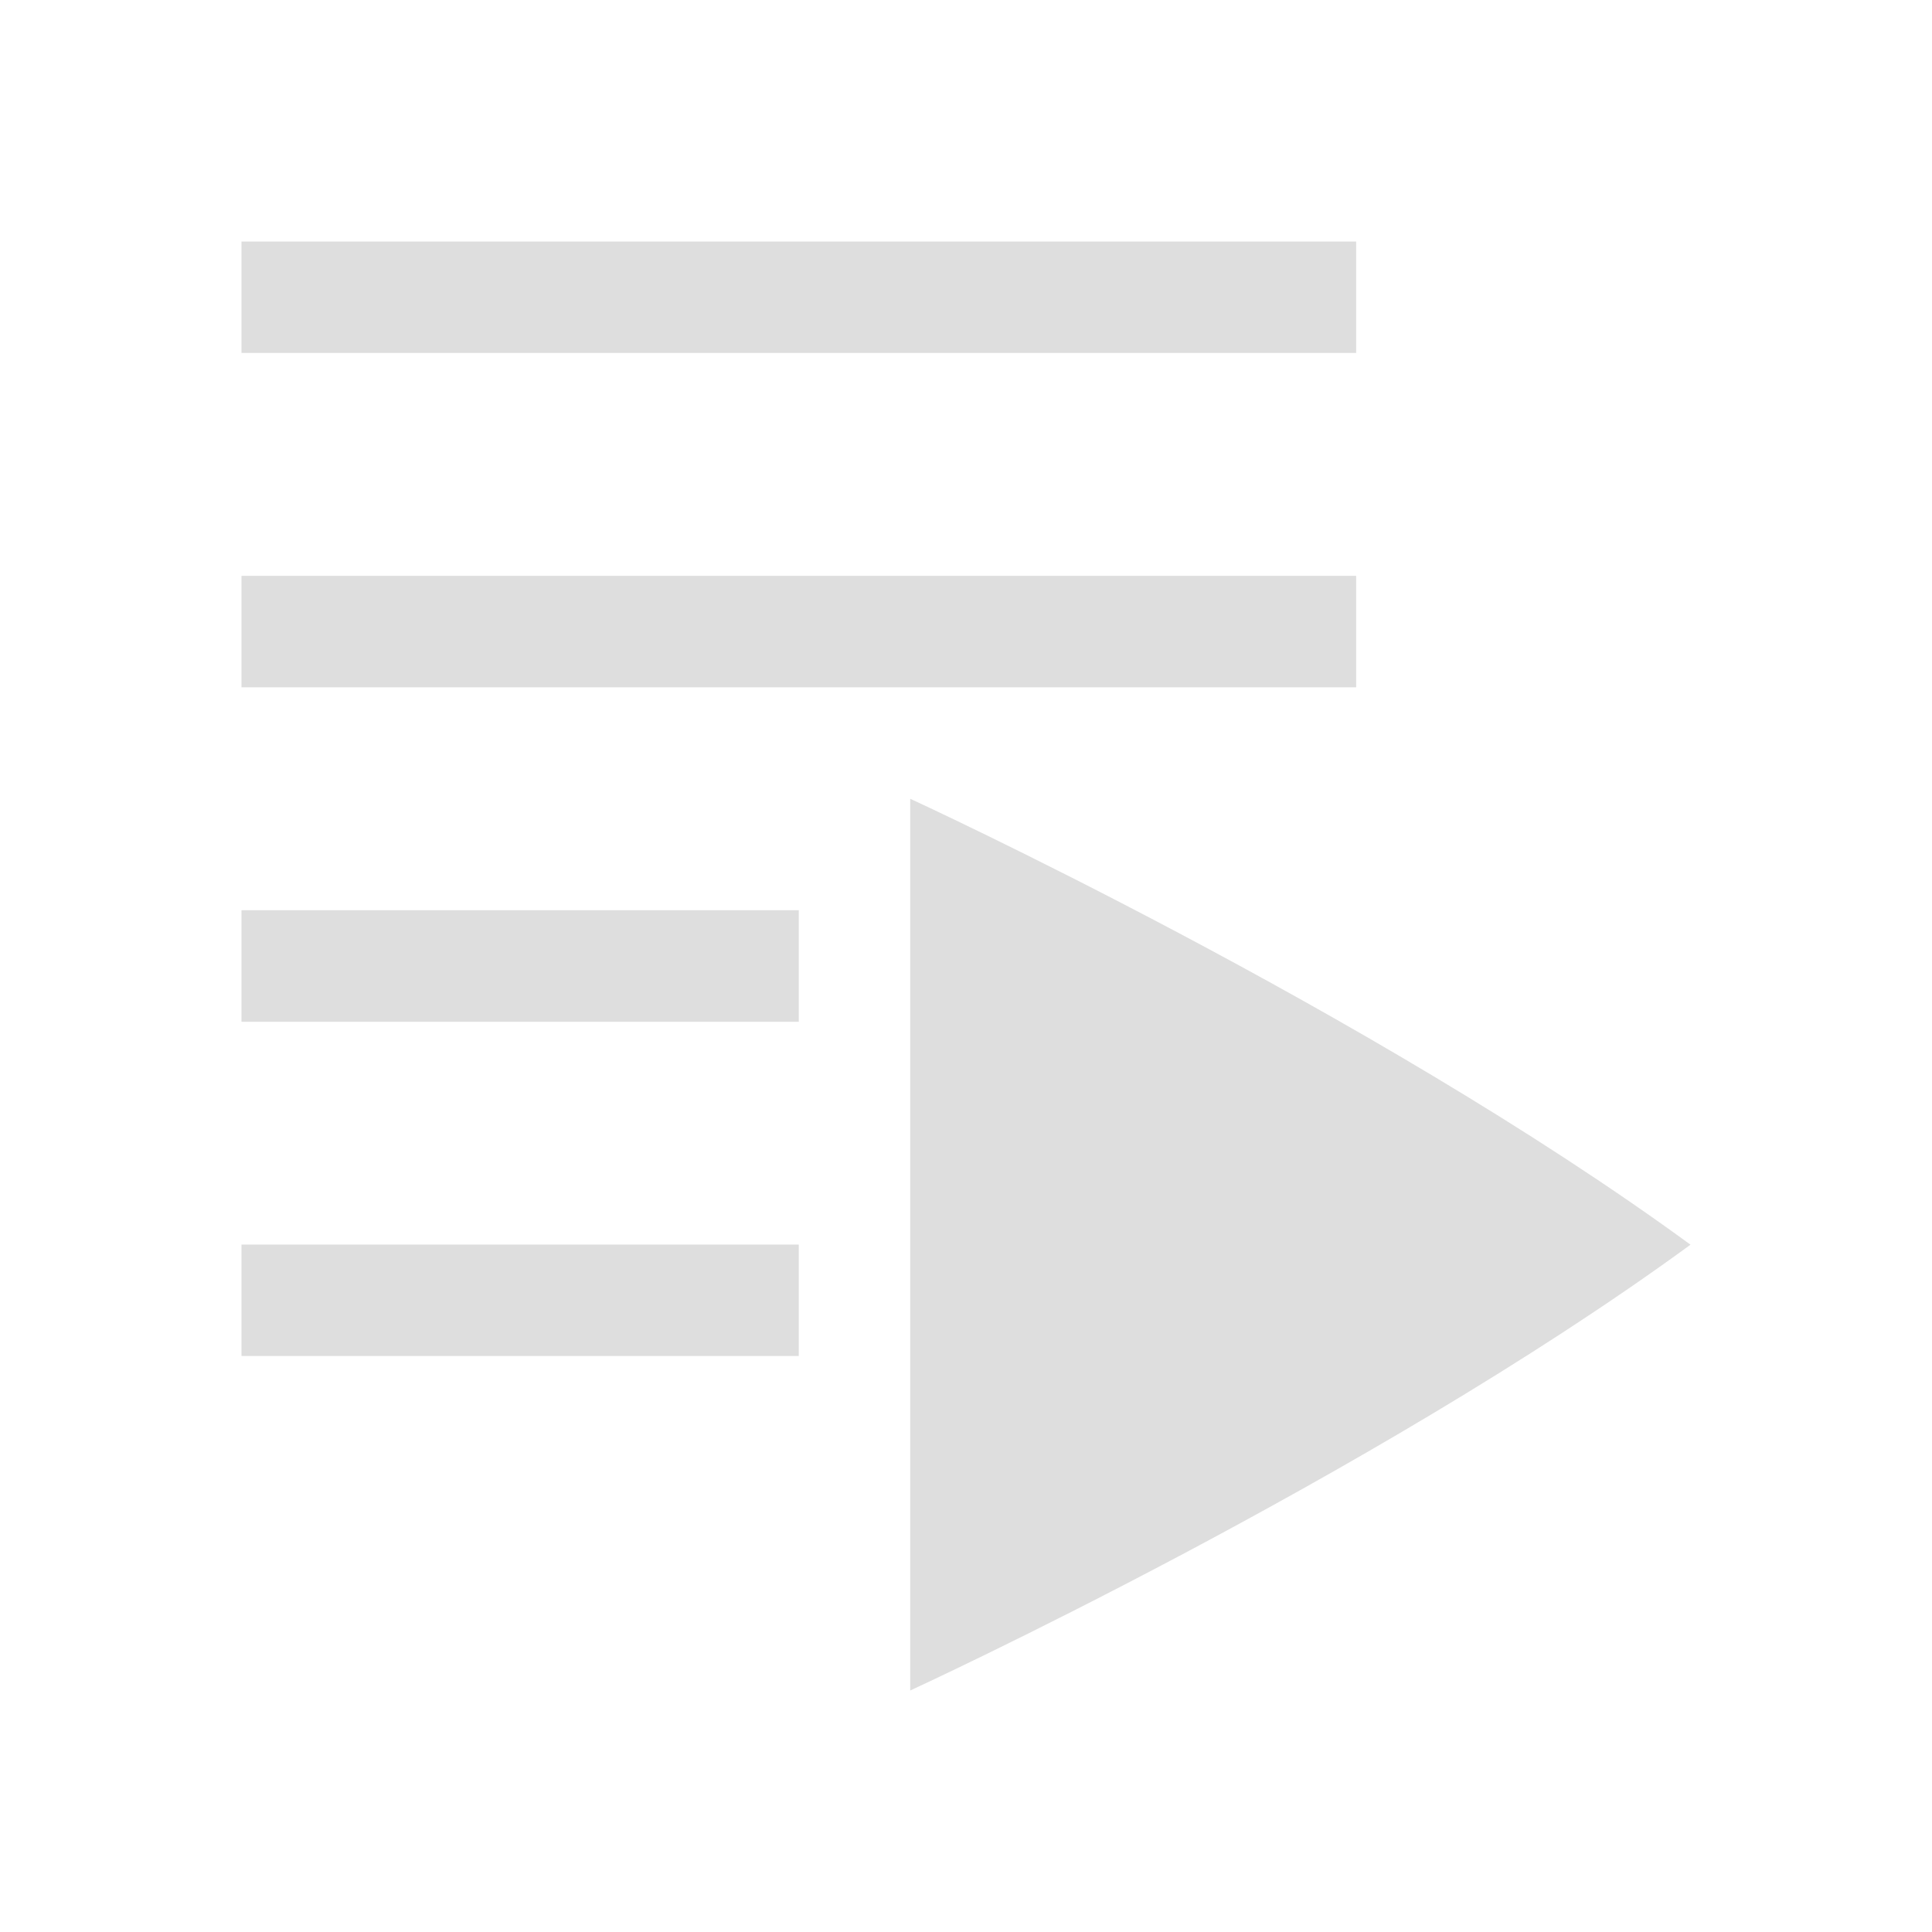 <?xml version="1.0" encoding="UTF-8" standalone="no"?>
<svg
   height="16"
   width="16"
   version="1.1"
   id="svg1"
   sodipodi:docname="org.gnome.Lollypop-play-queue-symbolic.svg"
   inkscape:version="1.4 (unknown)"
   xmlns:inkscape="http://www.inkscape.org/namespaces/inkscape"
   xmlns:sodipodi="http://sodipodi.sourceforge.net/DTD/sodipodi-0.dtd"
   xmlns="http://www.w3.org/2000/svg"
   xmlns:svg="http://www.w3.org/2000/svg">
  <defs
     id="defs1" />
  <sodipodi:namedview
     id="namedview1"
     pagecolor="#ffffff"
     bordercolor="#000000"
     borderopacity="0.25"
     inkscape:showpageshadow="2"
     inkscape:pageopacity="0.0"
     inkscape:pagecheckerboard="0"
     inkscape:deskcolor="#d1d1d1"
     inkscape:zoom="48.4375"
     inkscape:cx="7.9896774"
     inkscape:cy="8"
     inkscape:window-width="1920"
     inkscape:window-height="998"
     inkscape:window-x="0"
     inkscape:window-y="0"
     inkscape:window-maximized="1"
     inkscape:current-layer="svg1" />
  <path
     d="m 2,2 v 0.923 h 9.231 V 2 Z m 0,2.769 v 0.923 h 9.231 V 4.769 Z M 7.538,6.615 V 14 C 7.538,14 11.333,12.256 14,10.308 11.333,8.359 7.538,6.615 7.538,6.615 Z M 2,7.538 V 8.462 H 6.615 V 7.538 Z m 0,2.769 v 0.923 h 4.615 v -0.923 z"
     style="stroke-width:0.923;marker:none"
     color="#000000"
     overflow="visible"
     fill="#dedede"
     id="path1" />
</svg>
